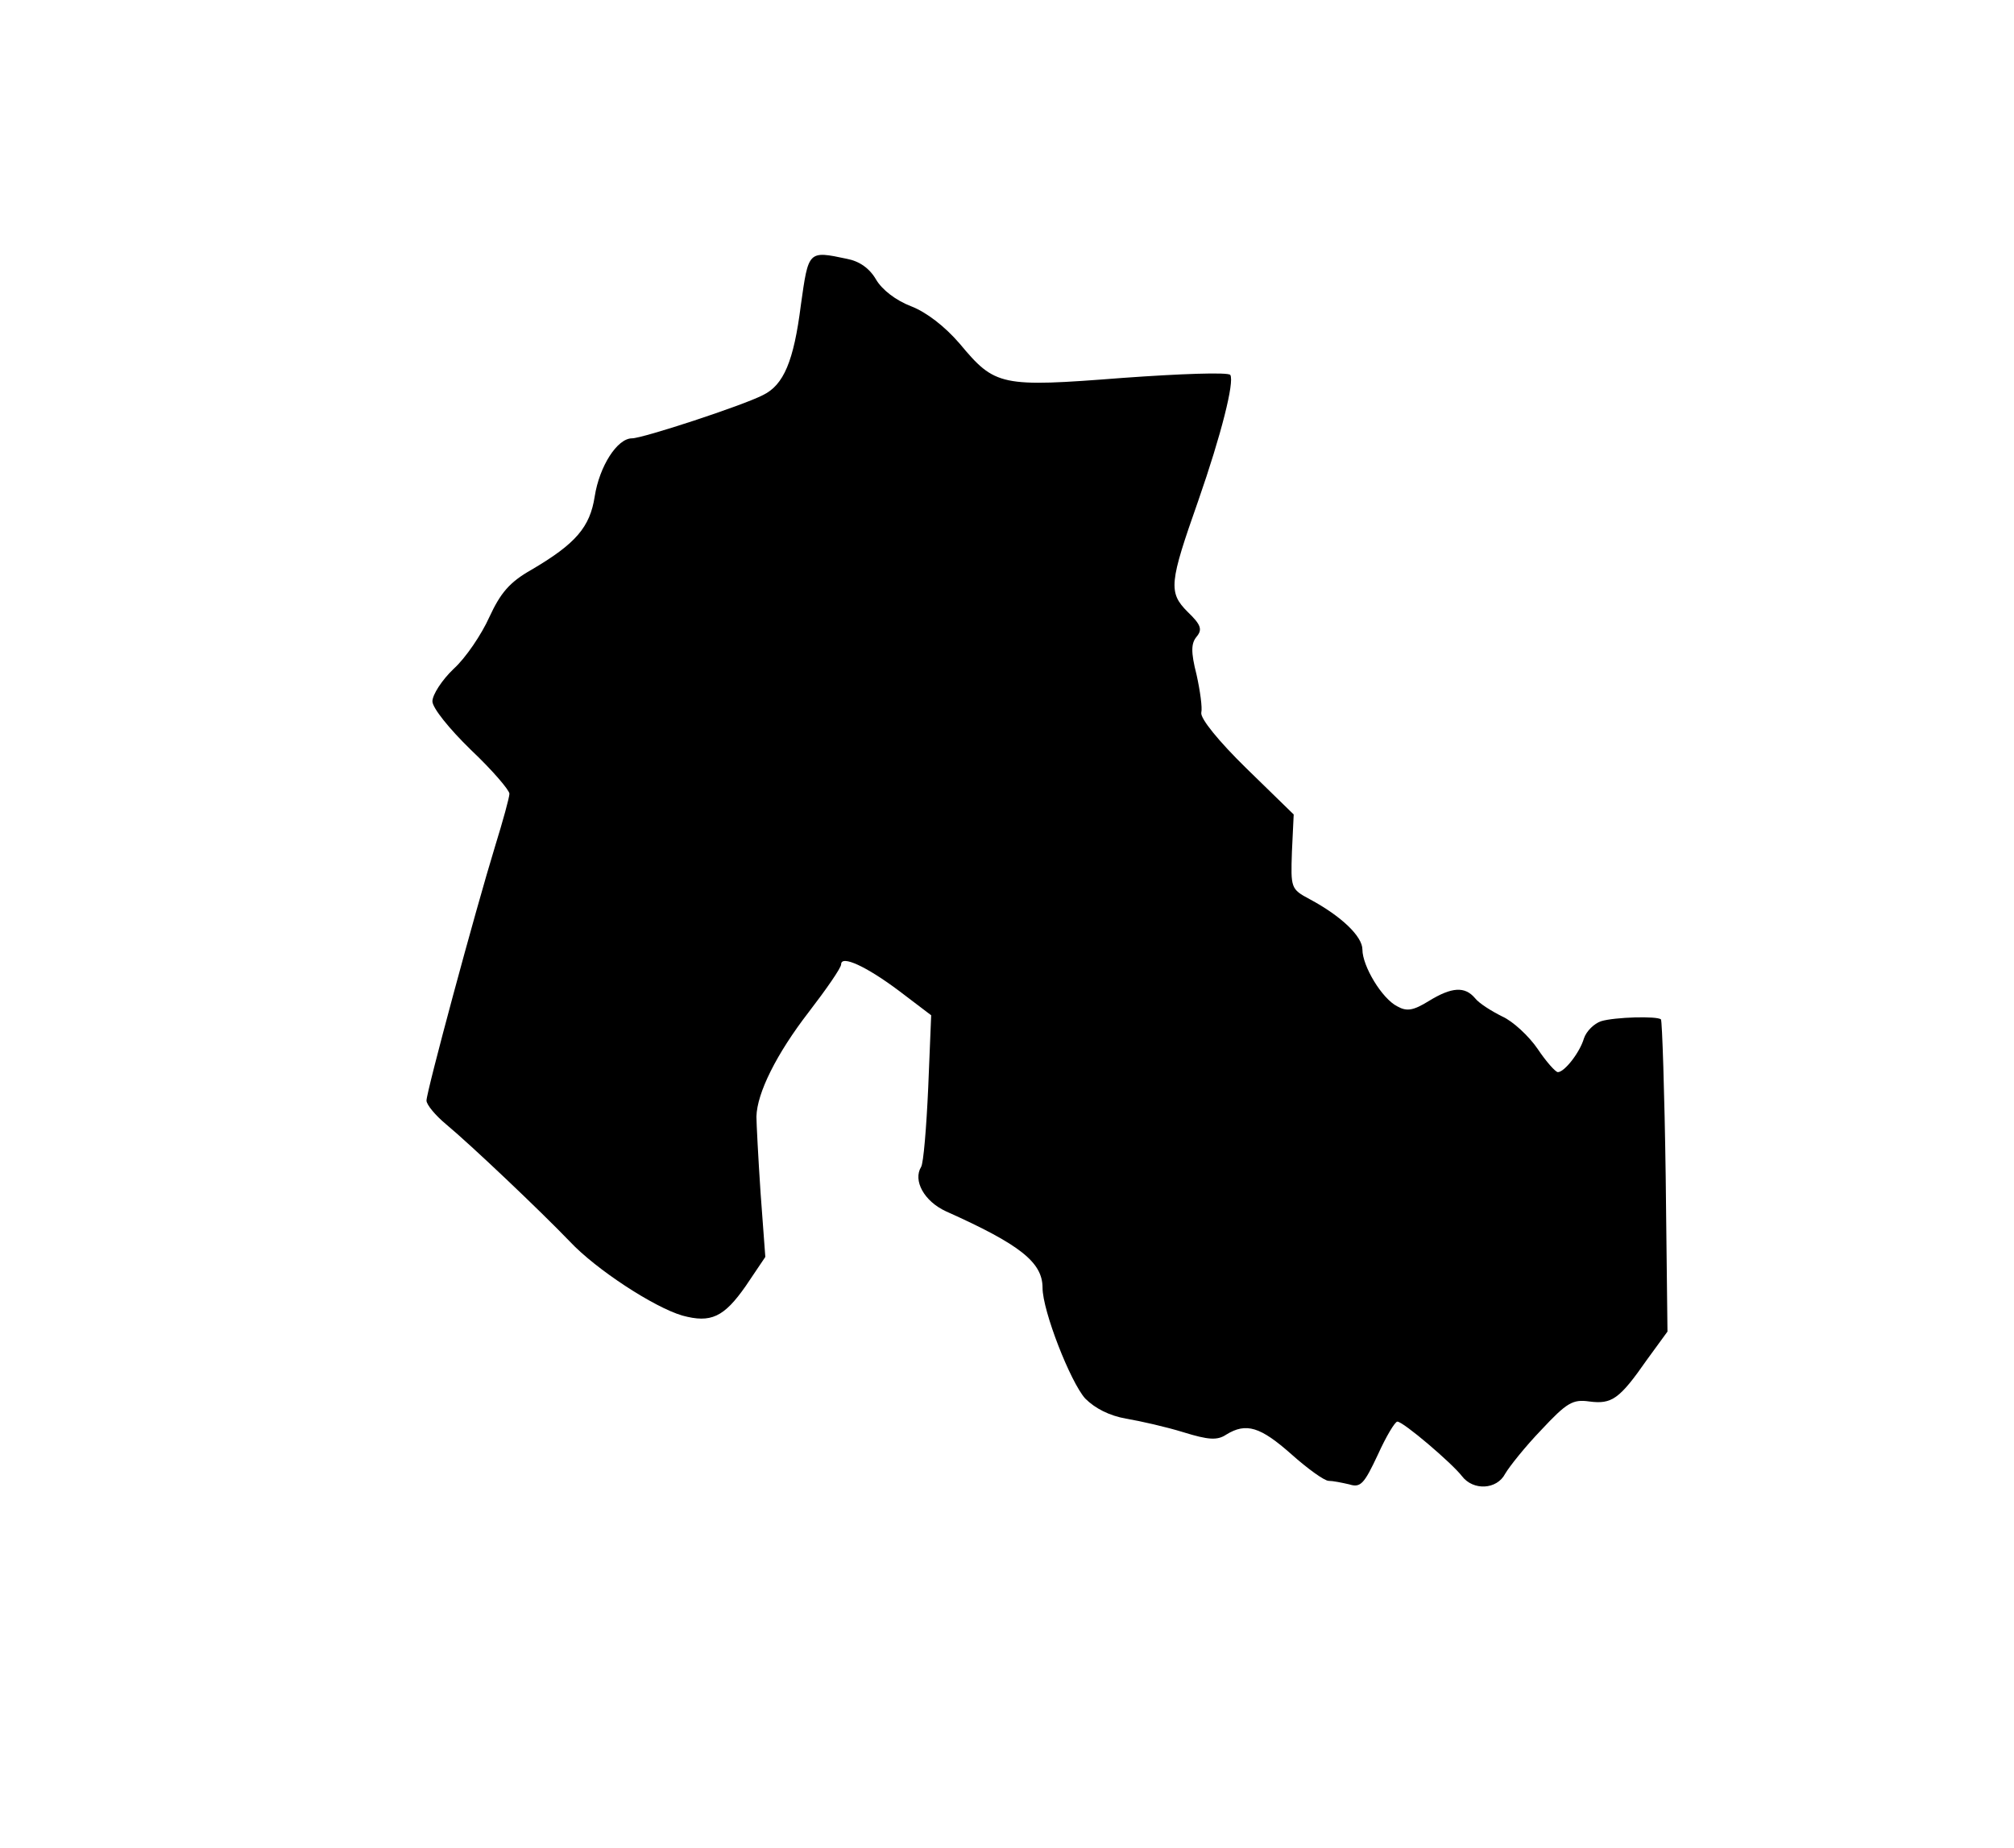 <?xml version="1.0" standalone="no"?>
<!DOCTYPE svg PUBLIC "-//W3C//DTD SVG 20010904//EN"
 "http://www.w3.org/TR/2001/REC-SVG-20010904/DTD/svg10.dtd">
<svg version="1.0" xmlns="http://www.w3.org/2000/svg"
 width="340pt" height="312pt" viewBox="0 0 340 312"
 preserveAspectRatio="xMidYMid meet">

<g transform="translate(0,312) scale(0.1,-0.1)"
fill="#000000" stroke="none">
<path d="M1352 2605 c-12 -95 -29 -135 -64 -152 -35 -18 -203 -73 -221 -73
-25 0 -55 -47 -63 -98 -8 -52 -32 -80 -107 -124 -37 -21 -52 -39 -71 -80 -13
-29 -40 -69 -60 -87 -20 -19 -36 -44 -36 -55 0 -11 28 -46 65 -82 36 -34 65
-68 65 -74 0 -6 -11 -46 -24 -88 -34 -111 -116 -415 -116 -430 0 -7 15 -25 33
-40 41 -34 158 -145 209 -198 44 -47 142 -111 190 -125 48 -13 70 -3 107 50
l33 49 -8 108 c-4 60 -7 118 -7 129 1 40 34 106 88 176 30 39 55 75 55 81 0
16 42 -3 98 -45 l54 -41 -5 -122 c-3 -67 -8 -128 -12 -134 -14 -23 5 -58 42
-75 125 -56 163 -86 163 -129 0 -39 47 -159 72 -187 17 -17 41 -29 69 -34 24
-4 68 -14 97 -23 42 -13 57 -14 72 -4 34 21 58 13 110 -33 28 -25 56 -45 63
-45 7 0 22 -3 35 -6 19 -6 25 1 48 50 14 31 29 56 33 56 10 0 92 -70 109 -92
19 -25 59 -23 73 4 7 12 34 46 61 74 43 46 53 52 81 48 38 -5 51 4 97 70 l35
48 -3 262 c-2 143 -6 263 -8 265 -6 6 -78 4 -101 -3 -12 -4 -25 -17 -29 -29
-7 -24 -33 -57 -44 -57 -4 0 -20 18 -34 39 -15 22 -42 47 -60 55 -18 9 -39 22
-46 31 -17 20 -39 19 -78 -5 -26 -16 -37 -18 -53 -9 -26 13 -59 68 -59 96 0
22 -35 56 -89 85 -32 17 -32 19 -30 80 l3 63 -80 78 c-46 45 -78 84 -76 94 2
8 -2 37 -8 64 -10 39 -9 53 0 64 10 12 8 20 -15 42 -33 33 -31 49 18 188 39
112 61 200 54 212 -3 5 -85 2 -182 -5 -206 -16 -215 -14 -275 58 -25 29 -56
53 -82 63 -26 10 -49 28 -59 45 -11 19 -28 31 -49 35 -66 14 -65 14 -78 -78z"/>
</g>
</svg>
